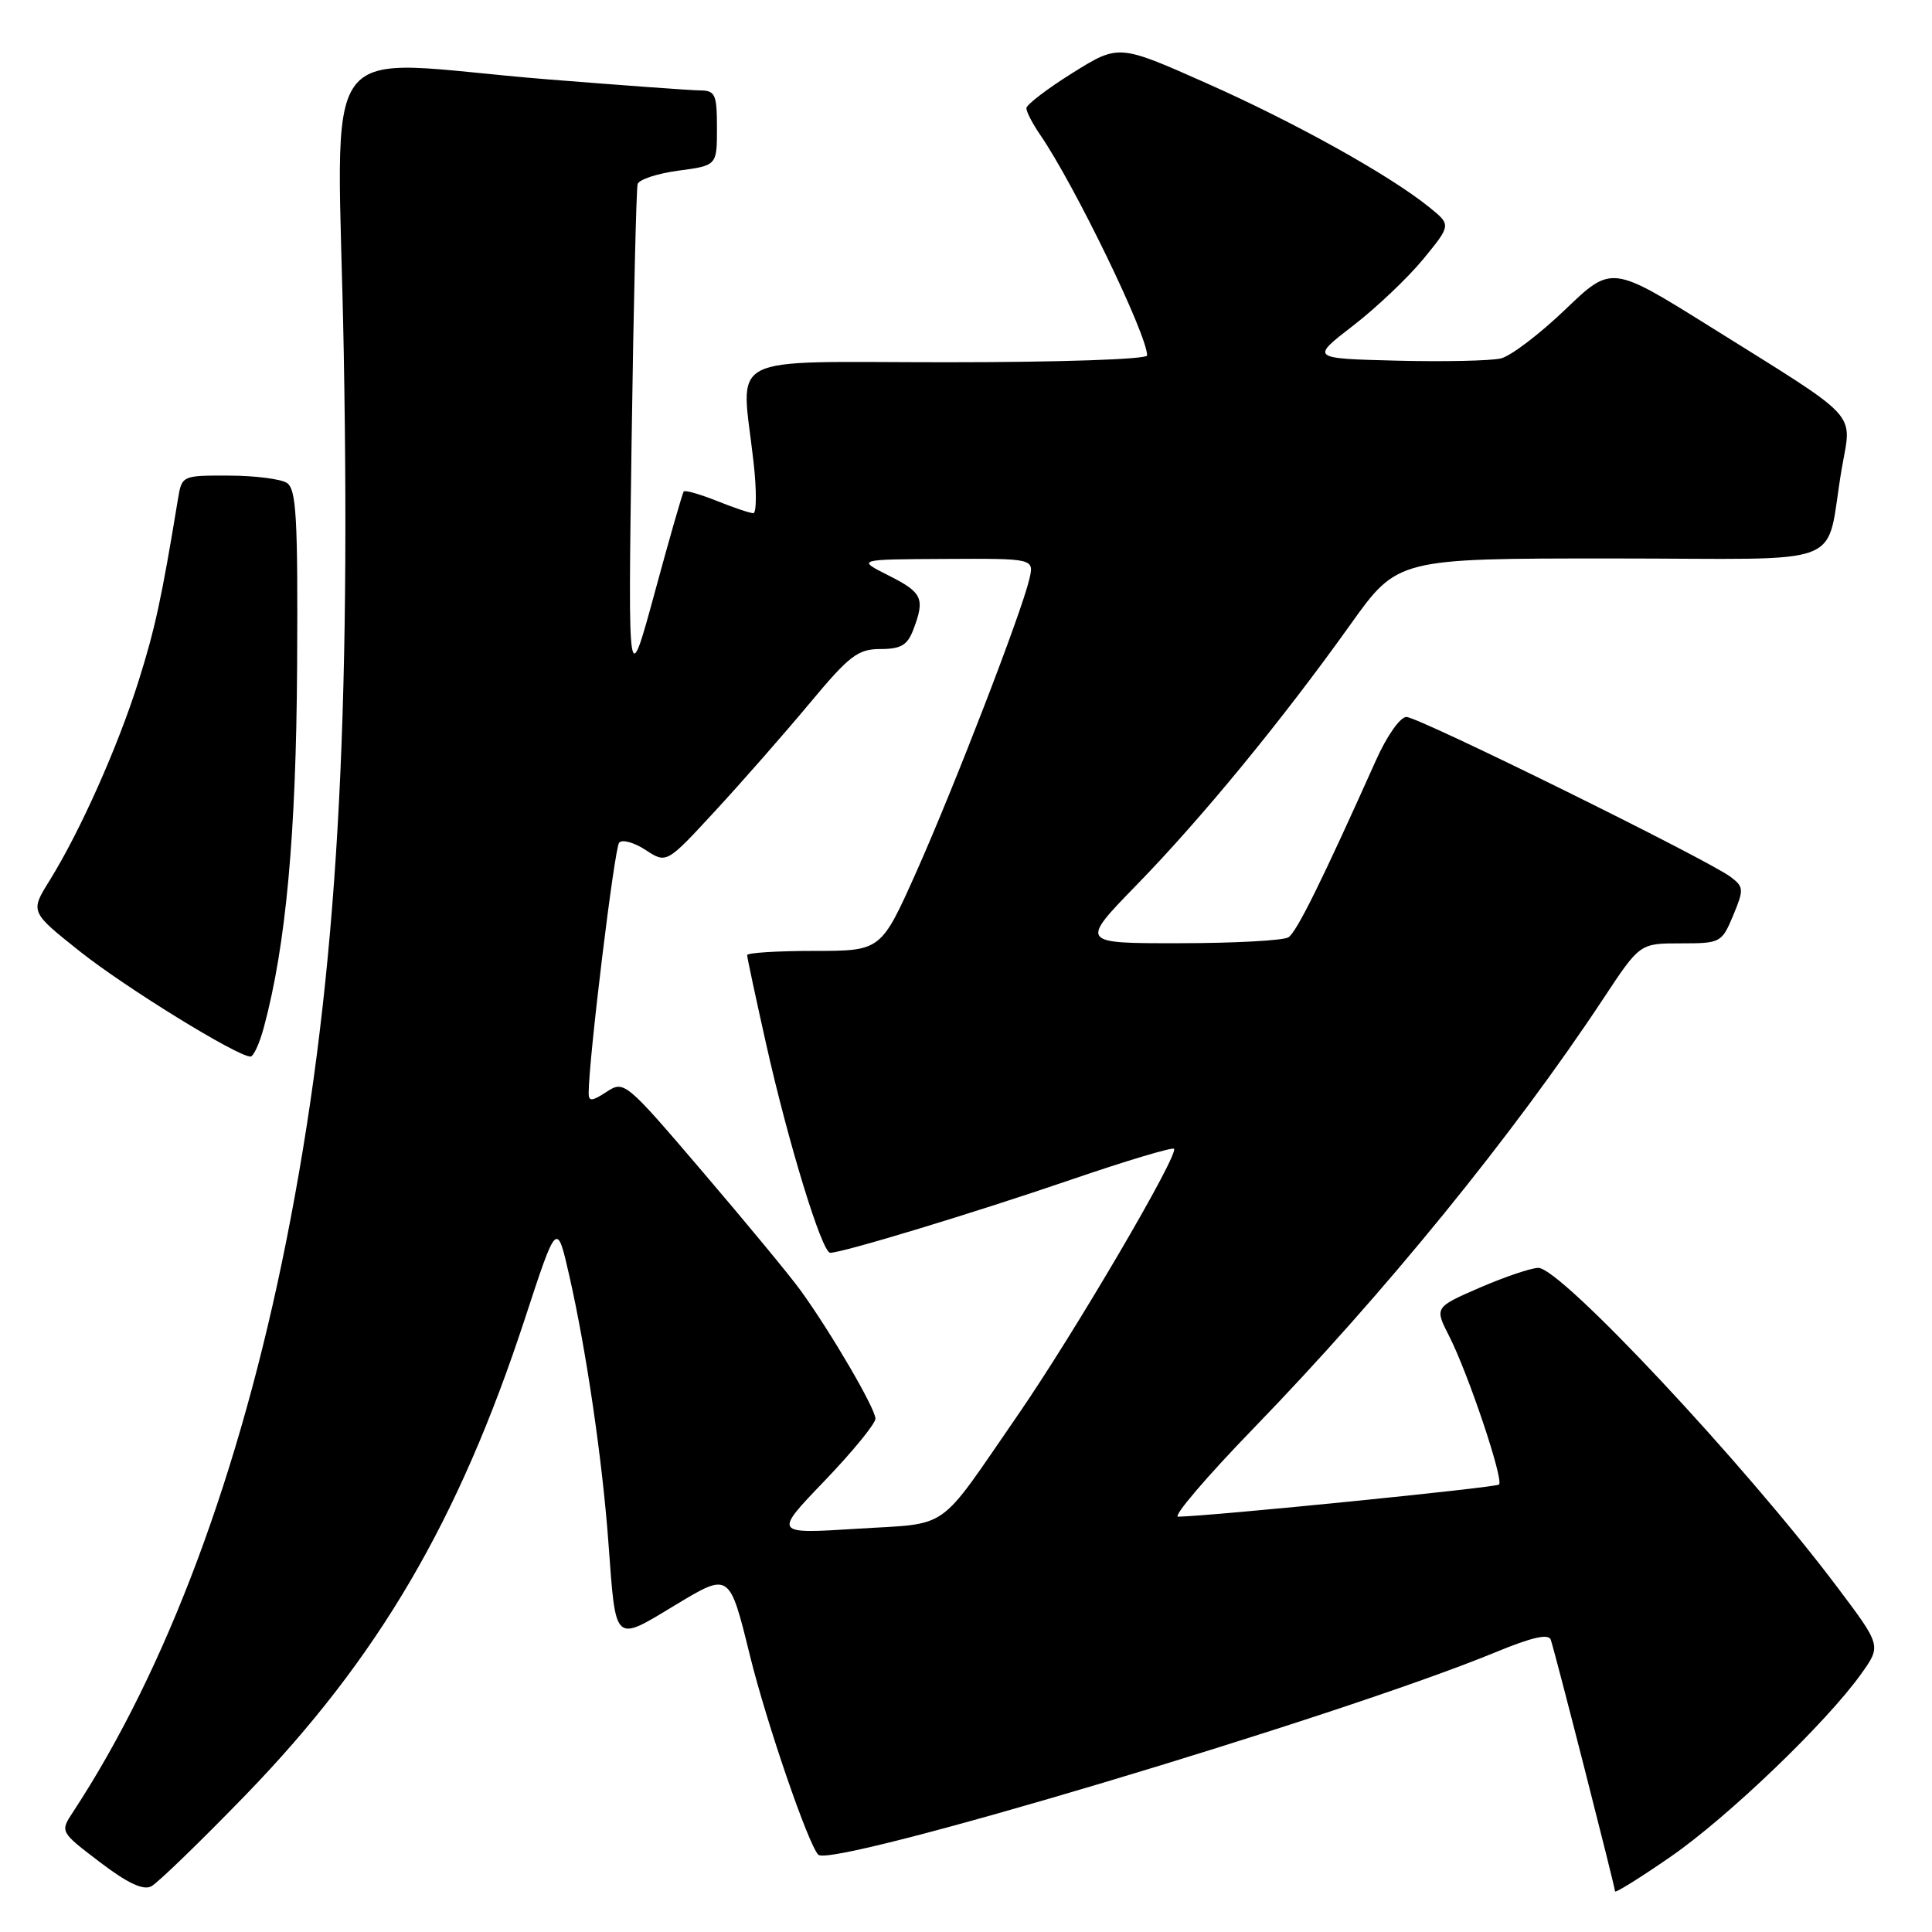 <?xml version="1.0" encoding="UTF-8" standalone="no"?>
<!DOCTYPE svg PUBLIC "-//W3C//DTD SVG 1.1//EN" "http://www.w3.org/Graphics/SVG/1.1/DTD/svg11.dtd" >
<svg xmlns="http://www.w3.org/2000/svg" xmlns:xlink="http://www.w3.org/1999/xlink" version="1.1" viewBox="0 0 256 256">
 <g >
 <path fill="currentColor"
d=" M 32.58 237.81 C 50.12 219.69 60.76 201.54 69.55 174.74 C 73.79 161.79 73.79 161.79 75.44 169.06 C 77.68 178.91 79.82 193.47 80.62 204.43 C 81.62 217.95 81.27 217.64 89.58 212.62 C 96.66 208.35 96.66 208.35 99.36 219.33 C 101.56 228.28 107.11 244.44 108.43 245.76 C 110.22 247.55 177.63 227.40 198.09 218.96 C 203.03 216.92 205.21 216.43 205.49 217.29 C 206.13 219.21 214.00 250.05 214.00 250.61 C 214.00 250.89 217.31 248.83 221.36 246.03 C 228.97 240.77 242.06 228.21 246.65 221.75 C 249.28 218.05 249.28 218.05 243.43 210.28 C 231.21 194.03 206.83 168.00 203.84 168.00 C 202.90 168.00 199.42 169.18 196.10 170.61 C 190.08 173.23 190.08 173.23 192.02 177.04 C 194.53 181.96 199.27 196.06 198.63 196.71 C 198.22 197.11 160.76 200.87 156.11 200.97 C 155.35 200.99 159.85 195.71 166.11 189.25 C 183.50 171.30 200.50 150.41 212.50 132.25 C 217.29 125.00 217.29 125.00 222.70 125.00 C 227.98 125.00 228.14 124.92 229.65 121.31 C 231.09 117.86 231.06 117.52 229.34 116.21 C 226.37 113.95 187.97 95.00 186.36 95.00 C 185.53 95.00 183.76 97.52 182.32 100.75 C 175.15 116.75 171.82 123.50 170.72 124.20 C 170.05 124.62 163.56 124.98 156.29 124.98 C 143.08 125.00 143.08 125.00 150.62 117.25 C 159.26 108.38 169.89 95.43 178.94 82.75 C 185.19 74.00 185.19 74.00 213.52 74.00 C 245.75 74.00 241.71 75.58 244.05 62.05 C 245.37 54.40 246.76 55.89 226.64 43.31 C 213.54 35.13 213.54 35.13 207.41 41.01 C 204.04 44.24 200.21 47.16 198.89 47.49 C 197.58 47.81 191.36 47.95 185.08 47.79 C 173.66 47.50 173.66 47.50 179.27 43.17 C 182.36 40.79 186.55 36.81 188.59 34.33 C 192.29 29.81 192.29 29.81 189.40 27.47 C 184.10 23.19 171.64 16.25 159.86 11.02 C 148.23 5.85 148.23 5.85 142.11 9.67 C 138.75 11.77 136.00 13.88 136.00 14.34 C 136.00 14.81 136.82 16.39 137.82 17.85 C 142.37 24.47 152.00 44.34 152.00 47.10 C 152.00 47.61 140.43 48.00 125.50 48.00 C 95.40 48.00 98.22 46.54 99.85 61.25 C 100.27 64.96 100.25 68.00 99.82 68.00 C 99.39 68.00 97.21 67.27 94.98 66.37 C 92.74 65.48 90.78 64.92 90.60 65.12 C 90.43 65.33 88.70 71.35 86.76 78.50 C 83.22 91.50 83.22 91.50 83.69 58.50 C 83.95 40.35 84.31 25.00 84.49 24.39 C 84.68 23.78 87.12 22.98 89.91 22.61 C 95.00 21.93 95.00 21.93 95.00 16.97 C 95.00 12.49 94.78 12.00 92.75 11.98 C 91.51 11.97 82.40 11.30 72.50 10.51 C 41.23 7.99 44.77 3.22 45.55 46.75 C 46.50 99.36 44.38 132.10 37.92 164.50 C 31.80 195.19 22.08 221.20 9.67 240.11 C 7.95 242.72 7.95 242.72 13.23 246.74 C 16.88 249.52 18.97 250.51 20.04 249.95 C 20.89 249.51 26.53 244.05 32.58 237.81 Z  M 34.97 136.10 C 37.89 125.25 39.24 110.61 39.37 88.22 C 39.48 68.51 39.27 64.79 38.00 63.98 C 37.17 63.46 33.71 63.02 30.30 63.02 C 24.09 63.00 24.09 63.00 23.56 66.25 C 21.41 79.33 20.54 83.34 18.33 90.34 C 15.59 99.01 10.62 110.15 6.58 116.66 C 3.99 120.82 3.99 120.82 10.55 126.04 C 16.55 130.82 31.44 140.00 33.19 140.00 C 33.59 140.00 34.40 138.25 34.97 136.10 Z  M 109.25 196.23 C 112.96 192.36 116.00 188.65 116.00 187.98 C 116.00 186.64 110.09 176.52 106.09 171.00 C 104.70 169.07 98.87 162.02 93.14 155.31 C 82.88 143.29 82.70 143.15 80.37 144.68 C 78.46 145.93 78.00 145.97 78.00 144.87 C 77.99 140.51 81.42 112.36 82.04 111.66 C 82.45 111.19 84.03 111.63 85.55 112.63 C 88.32 114.44 88.32 114.44 94.75 107.47 C 98.29 103.64 103.90 97.24 107.23 93.25 C 112.55 86.86 113.67 86.00 116.66 86.00 C 119.38 86.00 120.24 85.49 121.02 83.43 C 122.59 79.31 122.23 78.51 117.75 76.26 C 113.50 74.12 113.50 74.12 125.27 74.06 C 137.04 74.00 137.04 74.00 136.39 76.75 C 135.34 81.24 126.46 104.22 121.43 115.51 C 116.74 126.00 116.74 126.00 107.87 126.00 C 102.99 126.00 99.00 126.25 99.00 126.56 C 99.00 126.87 100.13 132.15 101.51 138.31 C 104.47 151.51 108.91 166.00 110.01 166.00 C 111.65 166.00 129.11 160.70 141.81 156.35 C 149.13 153.84 155.32 151.99 155.56 152.22 C 156.26 152.93 142.33 176.69 134.87 187.50 C 124.00 203.25 126.09 201.77 113.50 202.57 C 102.50 203.26 102.50 203.26 109.25 196.23 Z "/>
</g>
</svg>